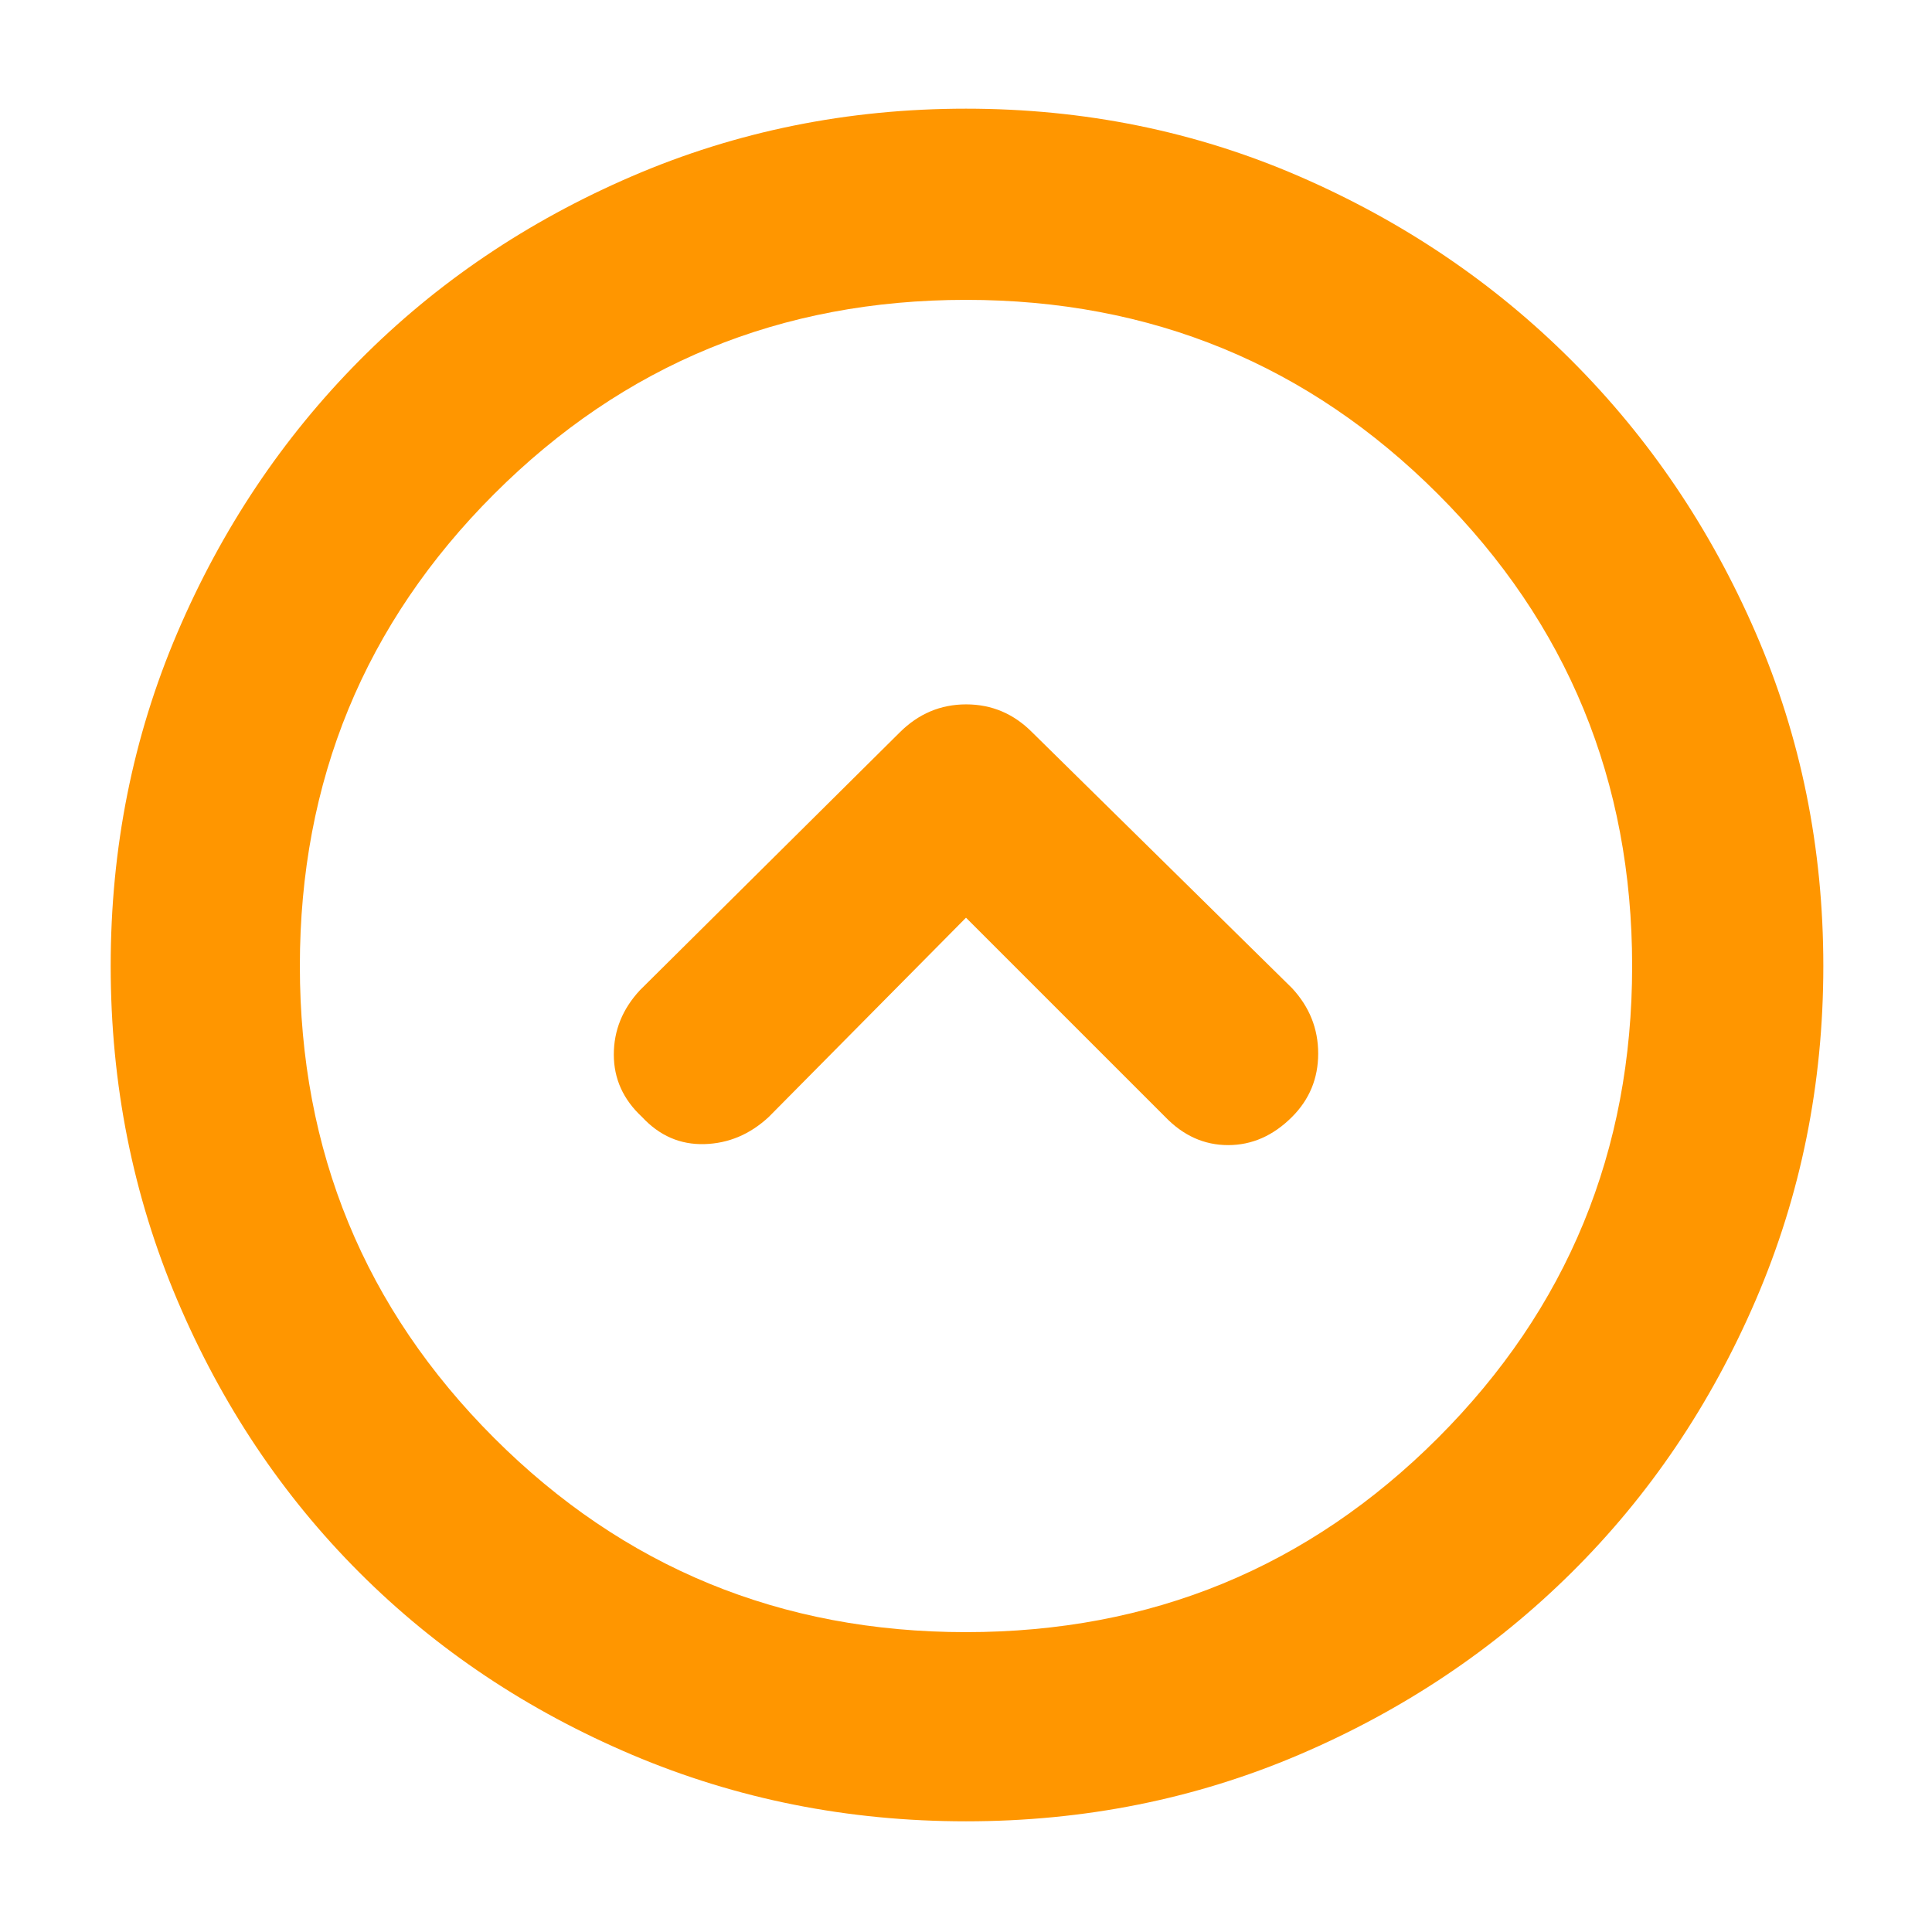 <svg xmlns="http://www.w3.org/2000/svg" height="48" viewBox="0 -960 960 960" width="48"><path fill="rgb(255, 150, 0)" d="m480-504 99 99q13.5 14 31.25 14T642-405q13-13 13-31.5T642-469L513-596q-13.82-14-32.91-14Q461-610 447-596L318-468q-13 14-13 32t14 31q13 14 31 13.5t32-13.5l98-99Zm0 449q-88 0-165.99-33.08-77.98-33.09-135.41-90.52-57.43-57.43-90.52-135.41Q55-392 55-480q0-88 33.08-165.49 33.09-77.48 90.52-135.41 57.43-57.93 135.41-91.52Q392-906 480-906q88 0 165.49 33.58 77.48 33.59 135.41 91.52 57.93 57.93 91.52 135.41Q906-568 906-480q0 88-33.58 165.99-33.59 77.98-91.52 135.41-57.93 57.43-135.41 90.52Q568-55 480-55Zm0-94q138 0 234.5-96.5T811-480q0-138-96.5-234.5T480-811q-138 0-234.5 96.5T149-480q0 138 96.5 234.5T480-149Zm0-331Z"/></svg>